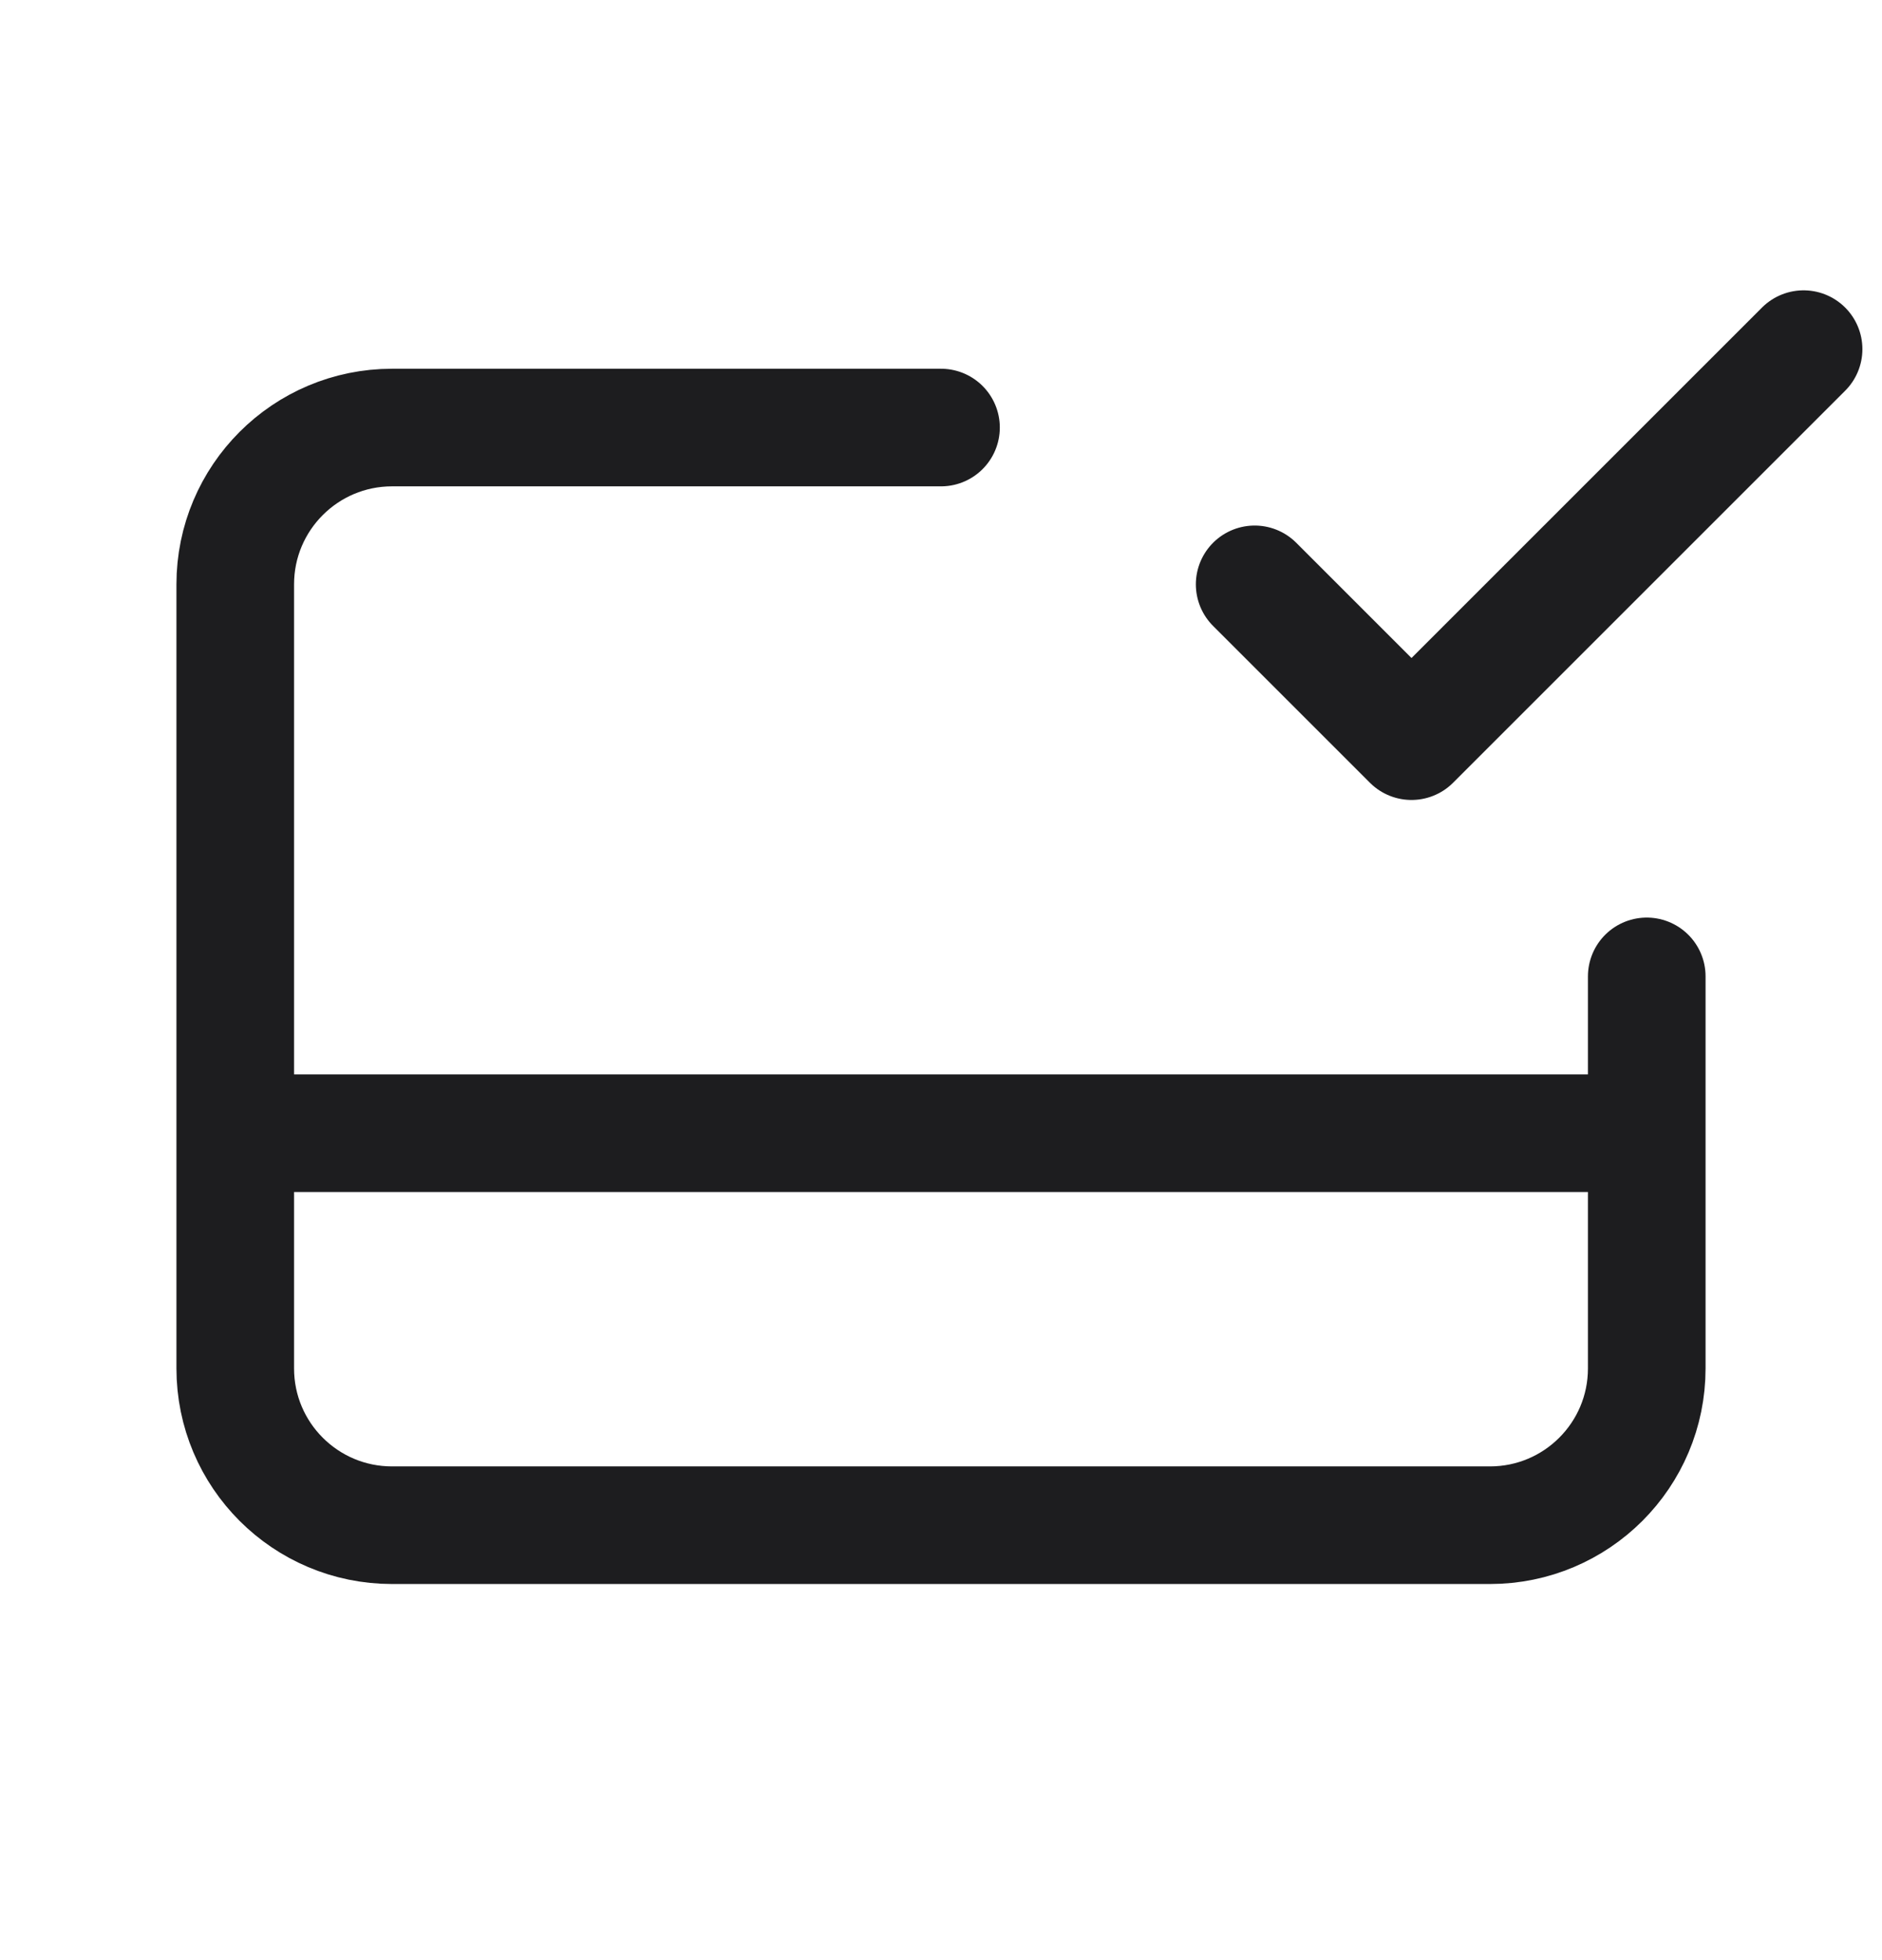 <svg width="24" height="25" viewBox="0 0 24 25" fill="none" xmlns="http://www.w3.org/2000/svg">
<path d="M21 12.453V14.453M12 5.453H5C3.895 5.453 3 6.349 3 7.453V14.453M3 14.453V17.453C3 18.558 3.895 19.453 5 19.453H19C20.105 19.453 21 18.558 21 17.453V14.453M3 14.453H21M23 4.453L18 9.453L16 7.453" stroke="#1D1D1F" stroke-width="1.5" stroke-linecap="round" stroke-linejoin="round"/>
</svg>
